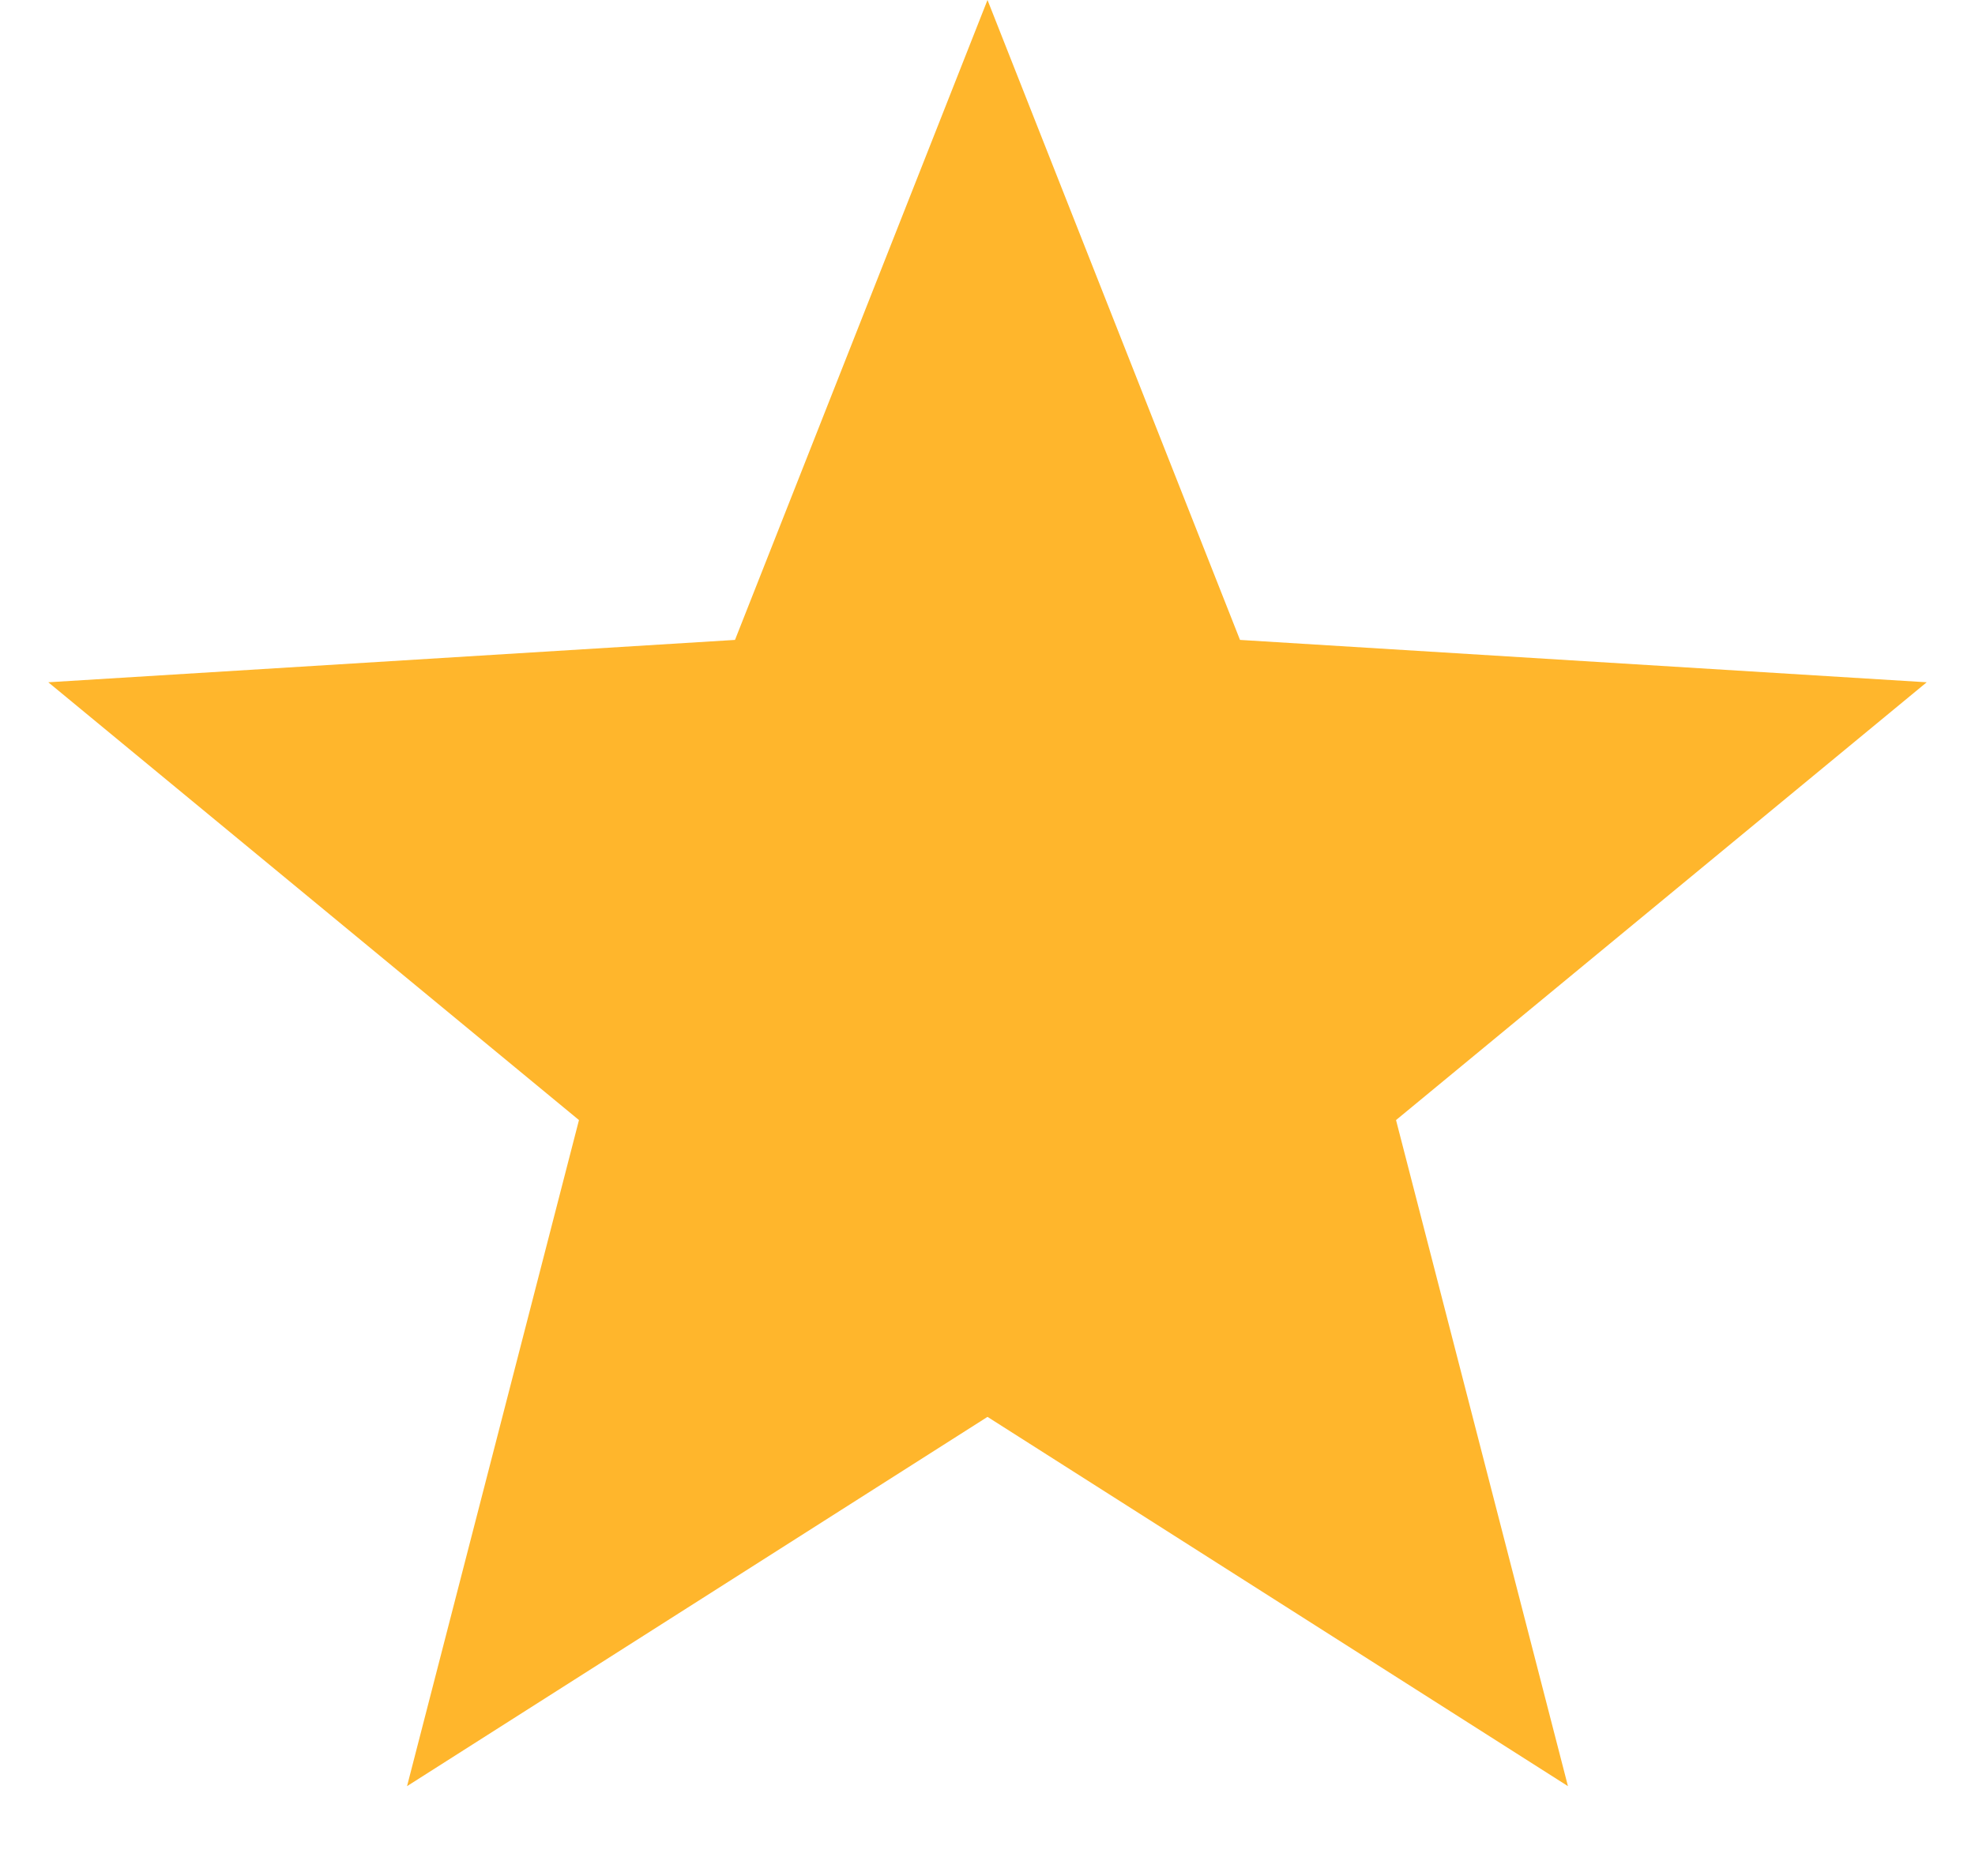 <svg width="20" height="19" viewBox="0 0 20 19" fill="none" xmlns="http://www.w3.org/2000/svg">
<path d="M10 0L12.557 6.481L19.511 6.91L14.137 11.344L15.878 18.09L10 14.35L4.122 18.09L5.863 11.344L0.489 6.91L7.443 6.481L10 0Z" fill="#FFB62C"/>
</svg>
